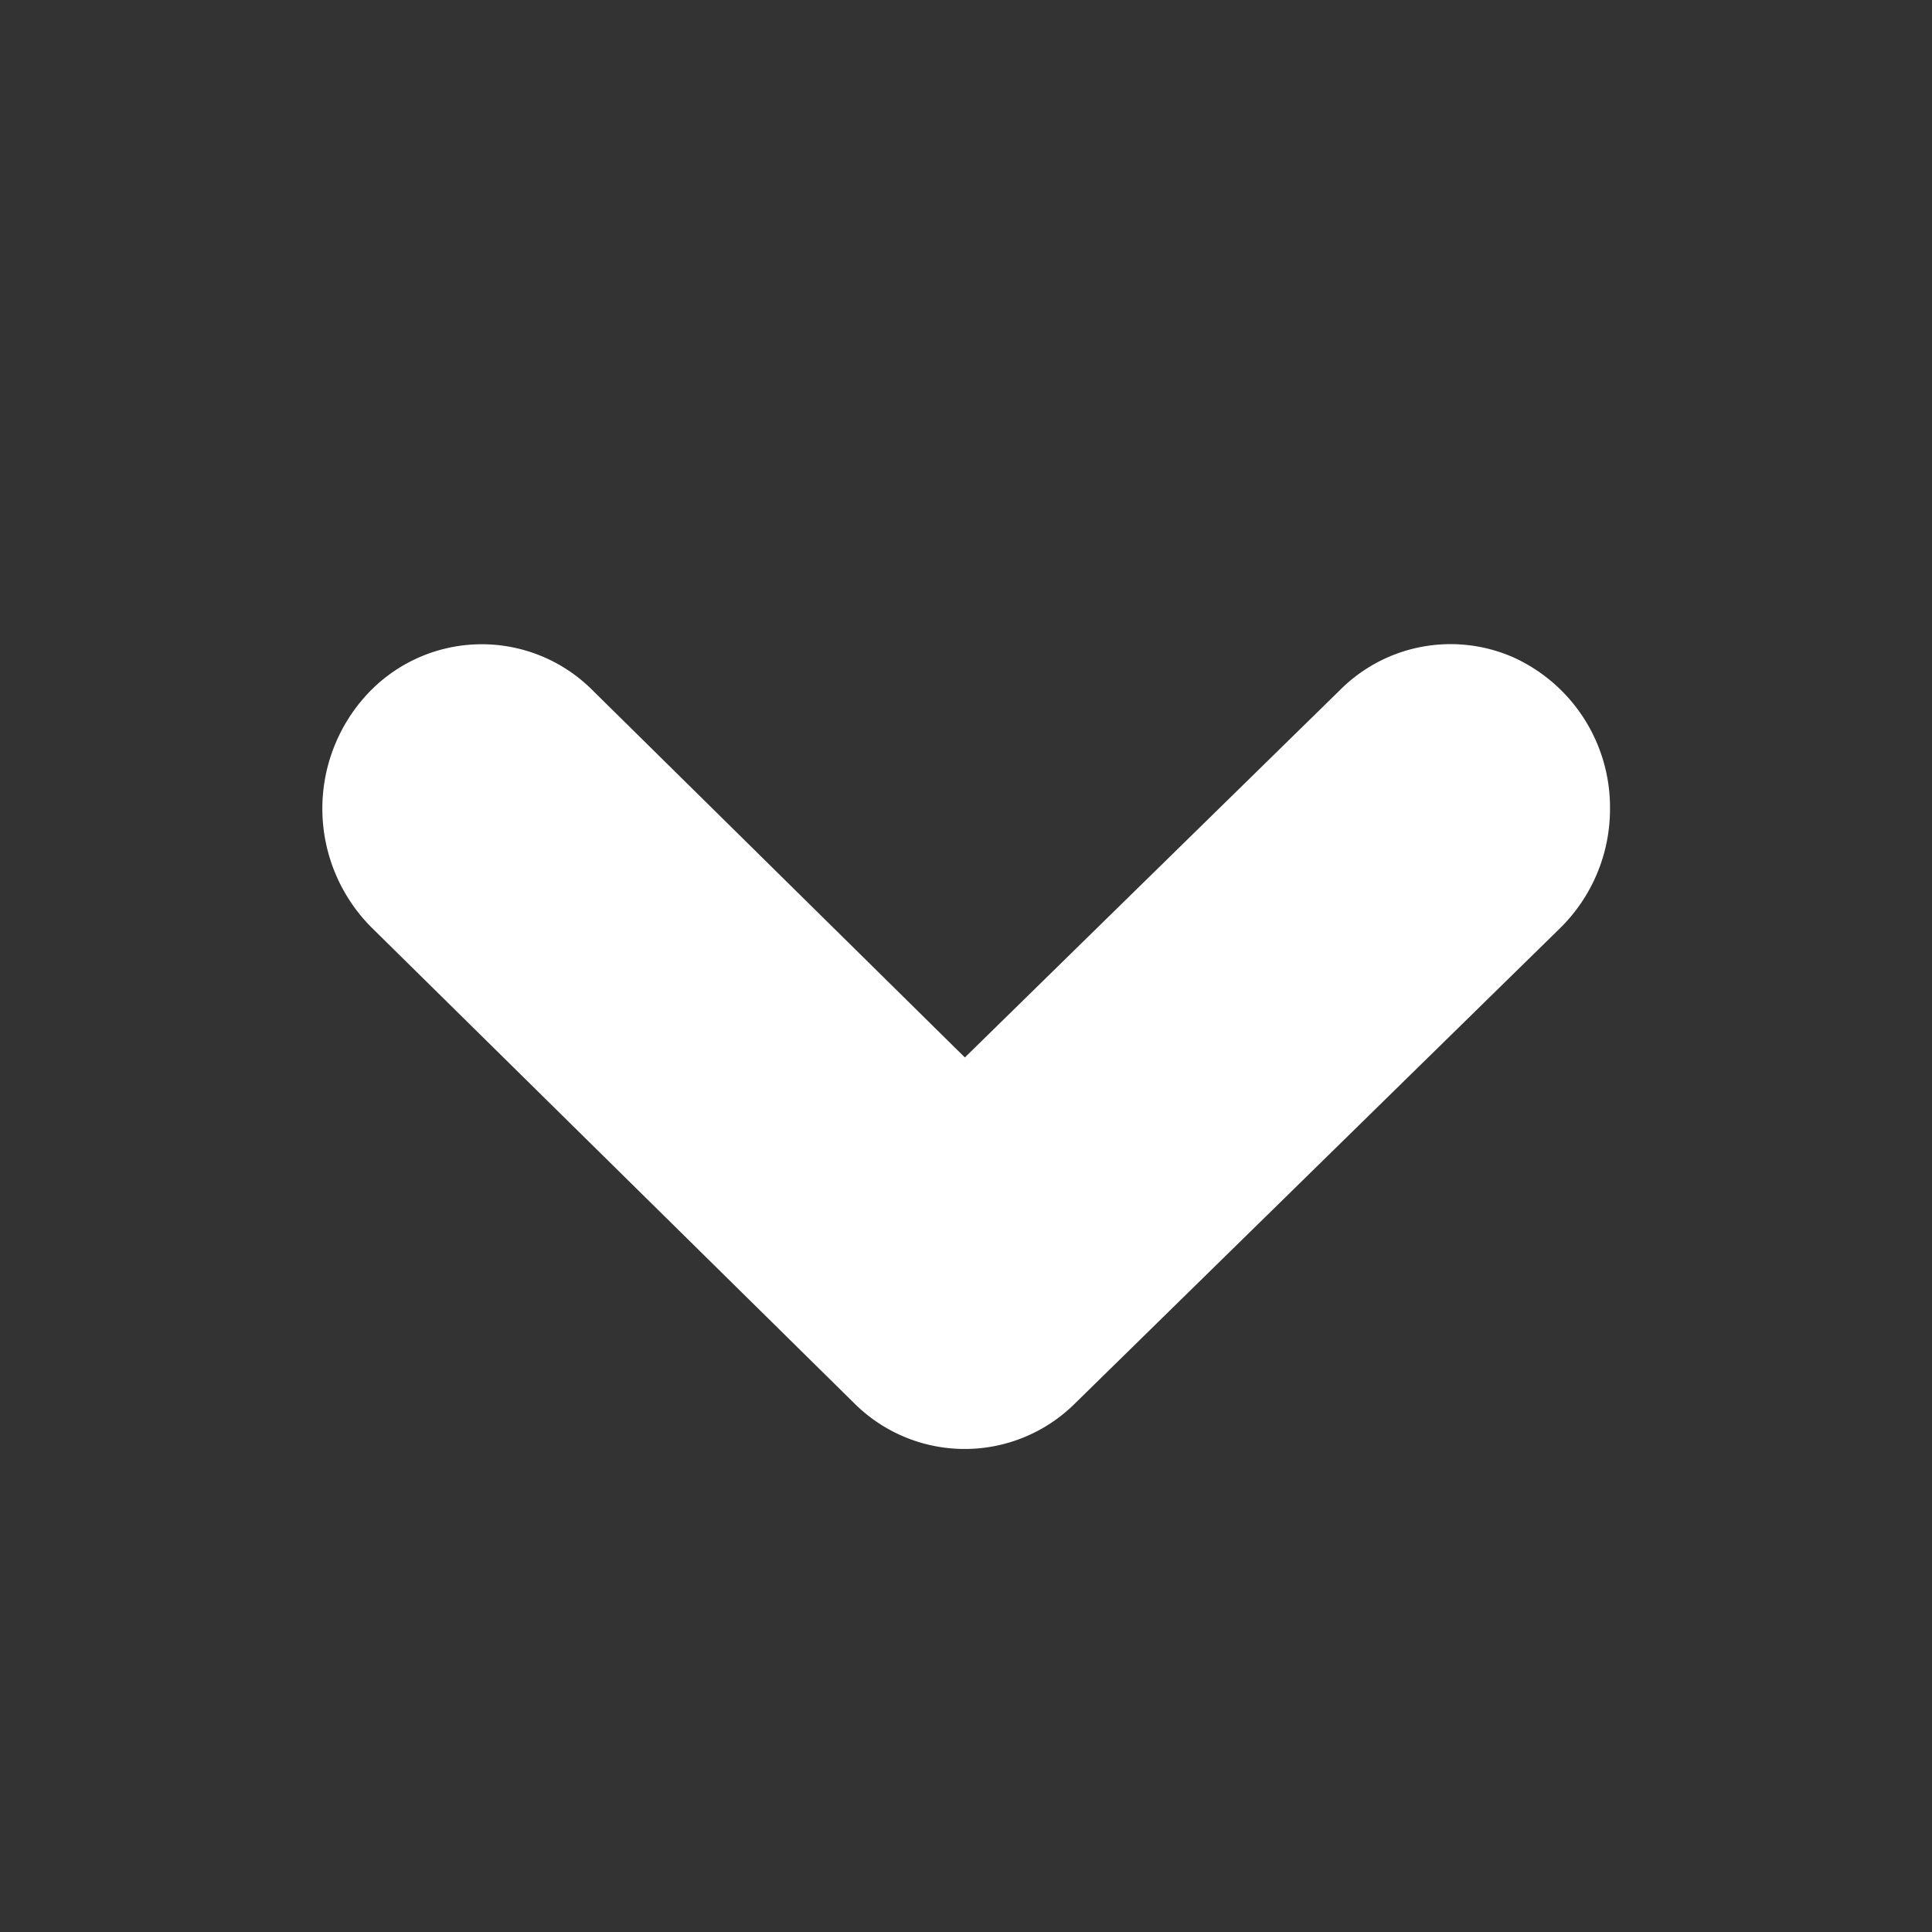 <svg xmlns="http://www.w3.org/2000/svg" xmlns:xlink="http://www.w3.org/1999/xlink" width="12" height="12" viewBox="0 0 12 12"><rect x="0" y="0" width="12" height="12" fill="#333333" stroke="none"/><defs><style>.a{fill:none;}.b{clip-path:url(#a);}.c{fill:#fff;}</style><clipPath id="a"><rect class="a" width="12" height="12"/></clipPath></defs><g class="b"><g transform="translate(10 4) rotate(90)"><path class="c" d="M1.022,0A1.023,1.023,0,0,0,.083.6a.969.969,0,0,0,.2,1.074L2.568,4.007.284,6.323a.971.971,0,0,0,.032,1.4,1.045,1.045,0,0,0,1.445-.031l2.957-3a.971.971,0,0,0,0-1.368L1.763.308A1.037,1.037,0,0,0,1.022,0Z"/></g></g></svg>